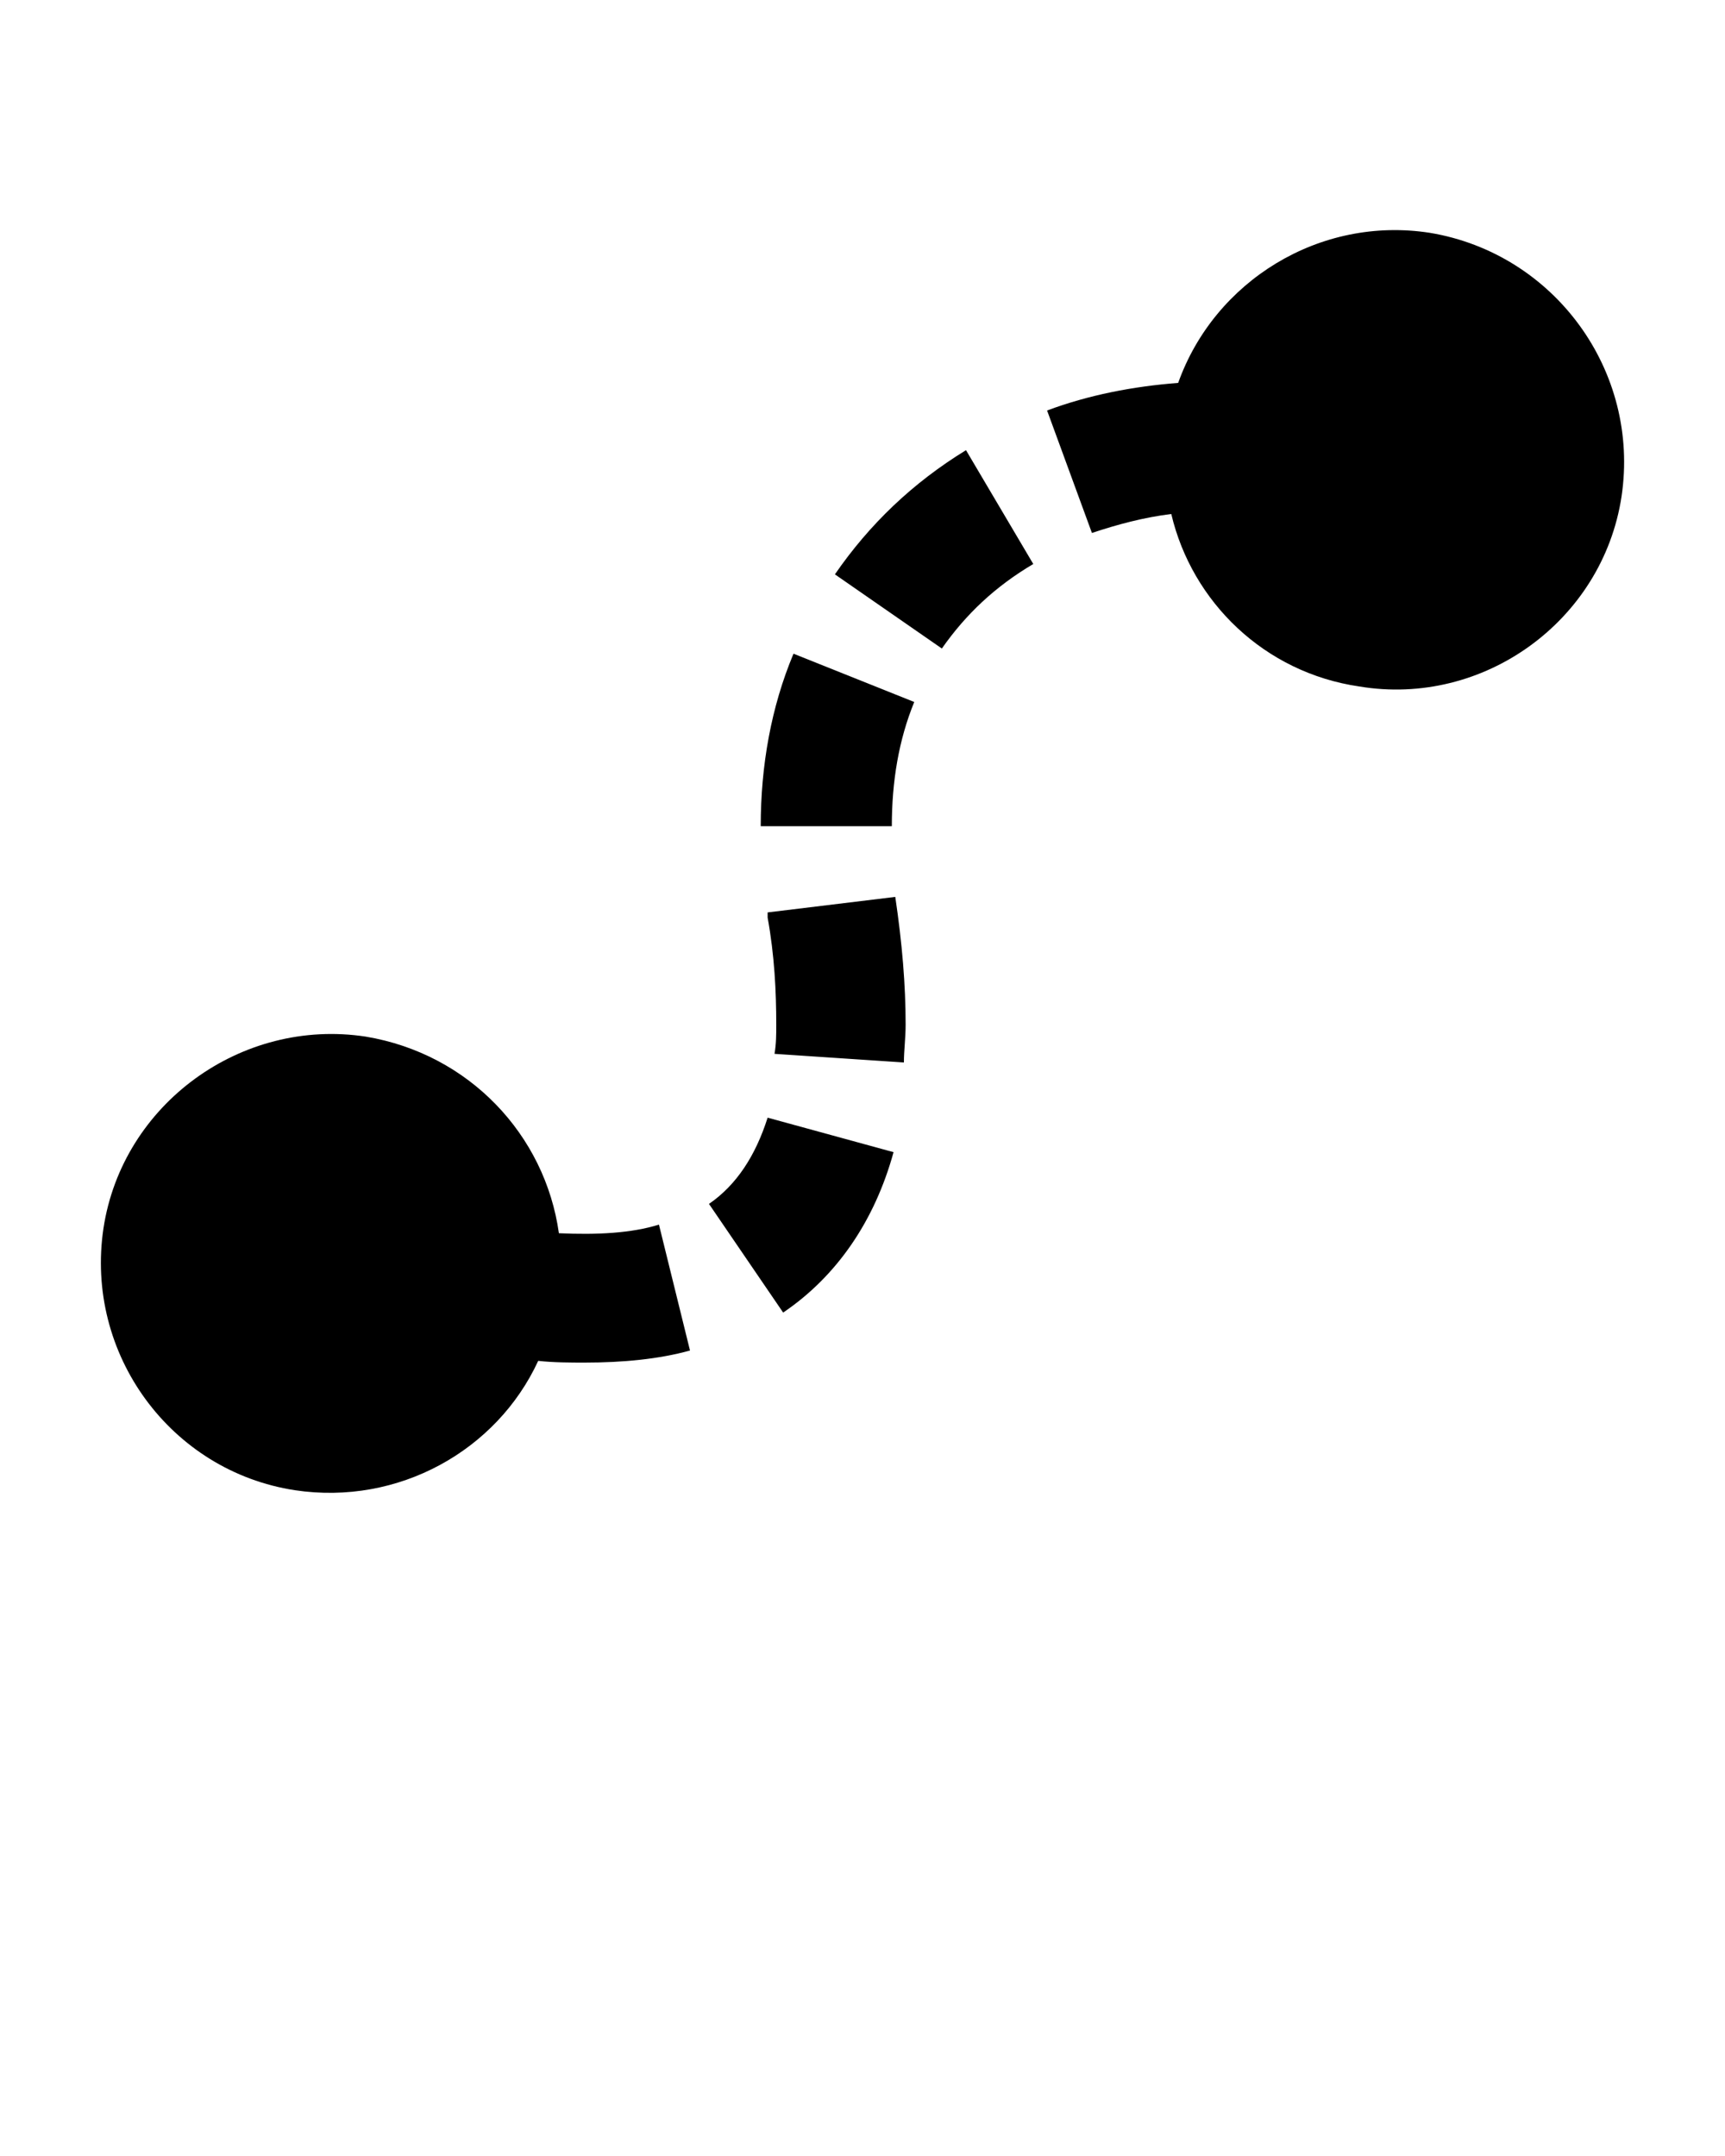 <svg xmlns="http://www.w3.org/2000/svg" xmlns:xlink="http://www.w3.org/1999/xlink" version="1.1" x="0px" y="0px" viewBox="0 0 100 125" style="enable-background:new 0 0 100 100;" xml:space="preserve">
	<g>
		<path d="M82.9,13.5c-6.4-1-12.5,2.8-14.6,8.7c-2.6,0.2-5.2,0.7-7.6,1.6l2.6,7.1c1.5-0.5,3-0.9,4.6-1.1c1.2,5.1,5.4,9.2,10.9,10   C86,41,92.9,36,94,28.8C95.1,21.5,90.1,14.7,82.9,13.5z" />
		<path d="M32.4,71.5c-0.8-5.7-5.2-10.4-11.2-11.4C14,59,7.1,64,6,71.2c-1.1,7.3,3.9,14.1,11.1,15.2c6,0.9,11.7-2.3,14.1-7.5   c0.9,0.1,1.9,0.1,2.7,0.1c2.2,0,4.3-0.2,6.1-0.7L38.2,71C36.6,71.5,34.6,71.6,32.4,71.5z" />
		<path d="M41.1,69.8l4.3,6.3c3.1-2.1,5.3-5.3,6.4-9.3l-7.3-2C43.8,67,42.7,68.7,41.1,69.8z" />
		<path d="M44.5,52.9l0,0.3c0.4,2.2,0.5,4.3,0.5,6.2c0,0.6,0,1.1-0.1,1.7l7.5,0.5c0-0.7,0.1-1.4,0.1-2.2c0-2.3-0.2-4.7-0.6-7.4   L44.5,52.9z" />
		<path d="M44.1,47.9L44.1,47.9h7.6c0-2.6,0.4-5,1.3-7.2l-7-2.8C44.7,41,44.1,44.4,44.1,47.9z" />
		<path d="M48.4,33.3l6.2,4.3c1.4-2,3.1-3.6,5.3-4.9L56,26.1C52.9,28,50.4,30.4,48.4,33.3z" />
	</g>
	<!-- Created by Melissa Schmitt -->
</svg>
